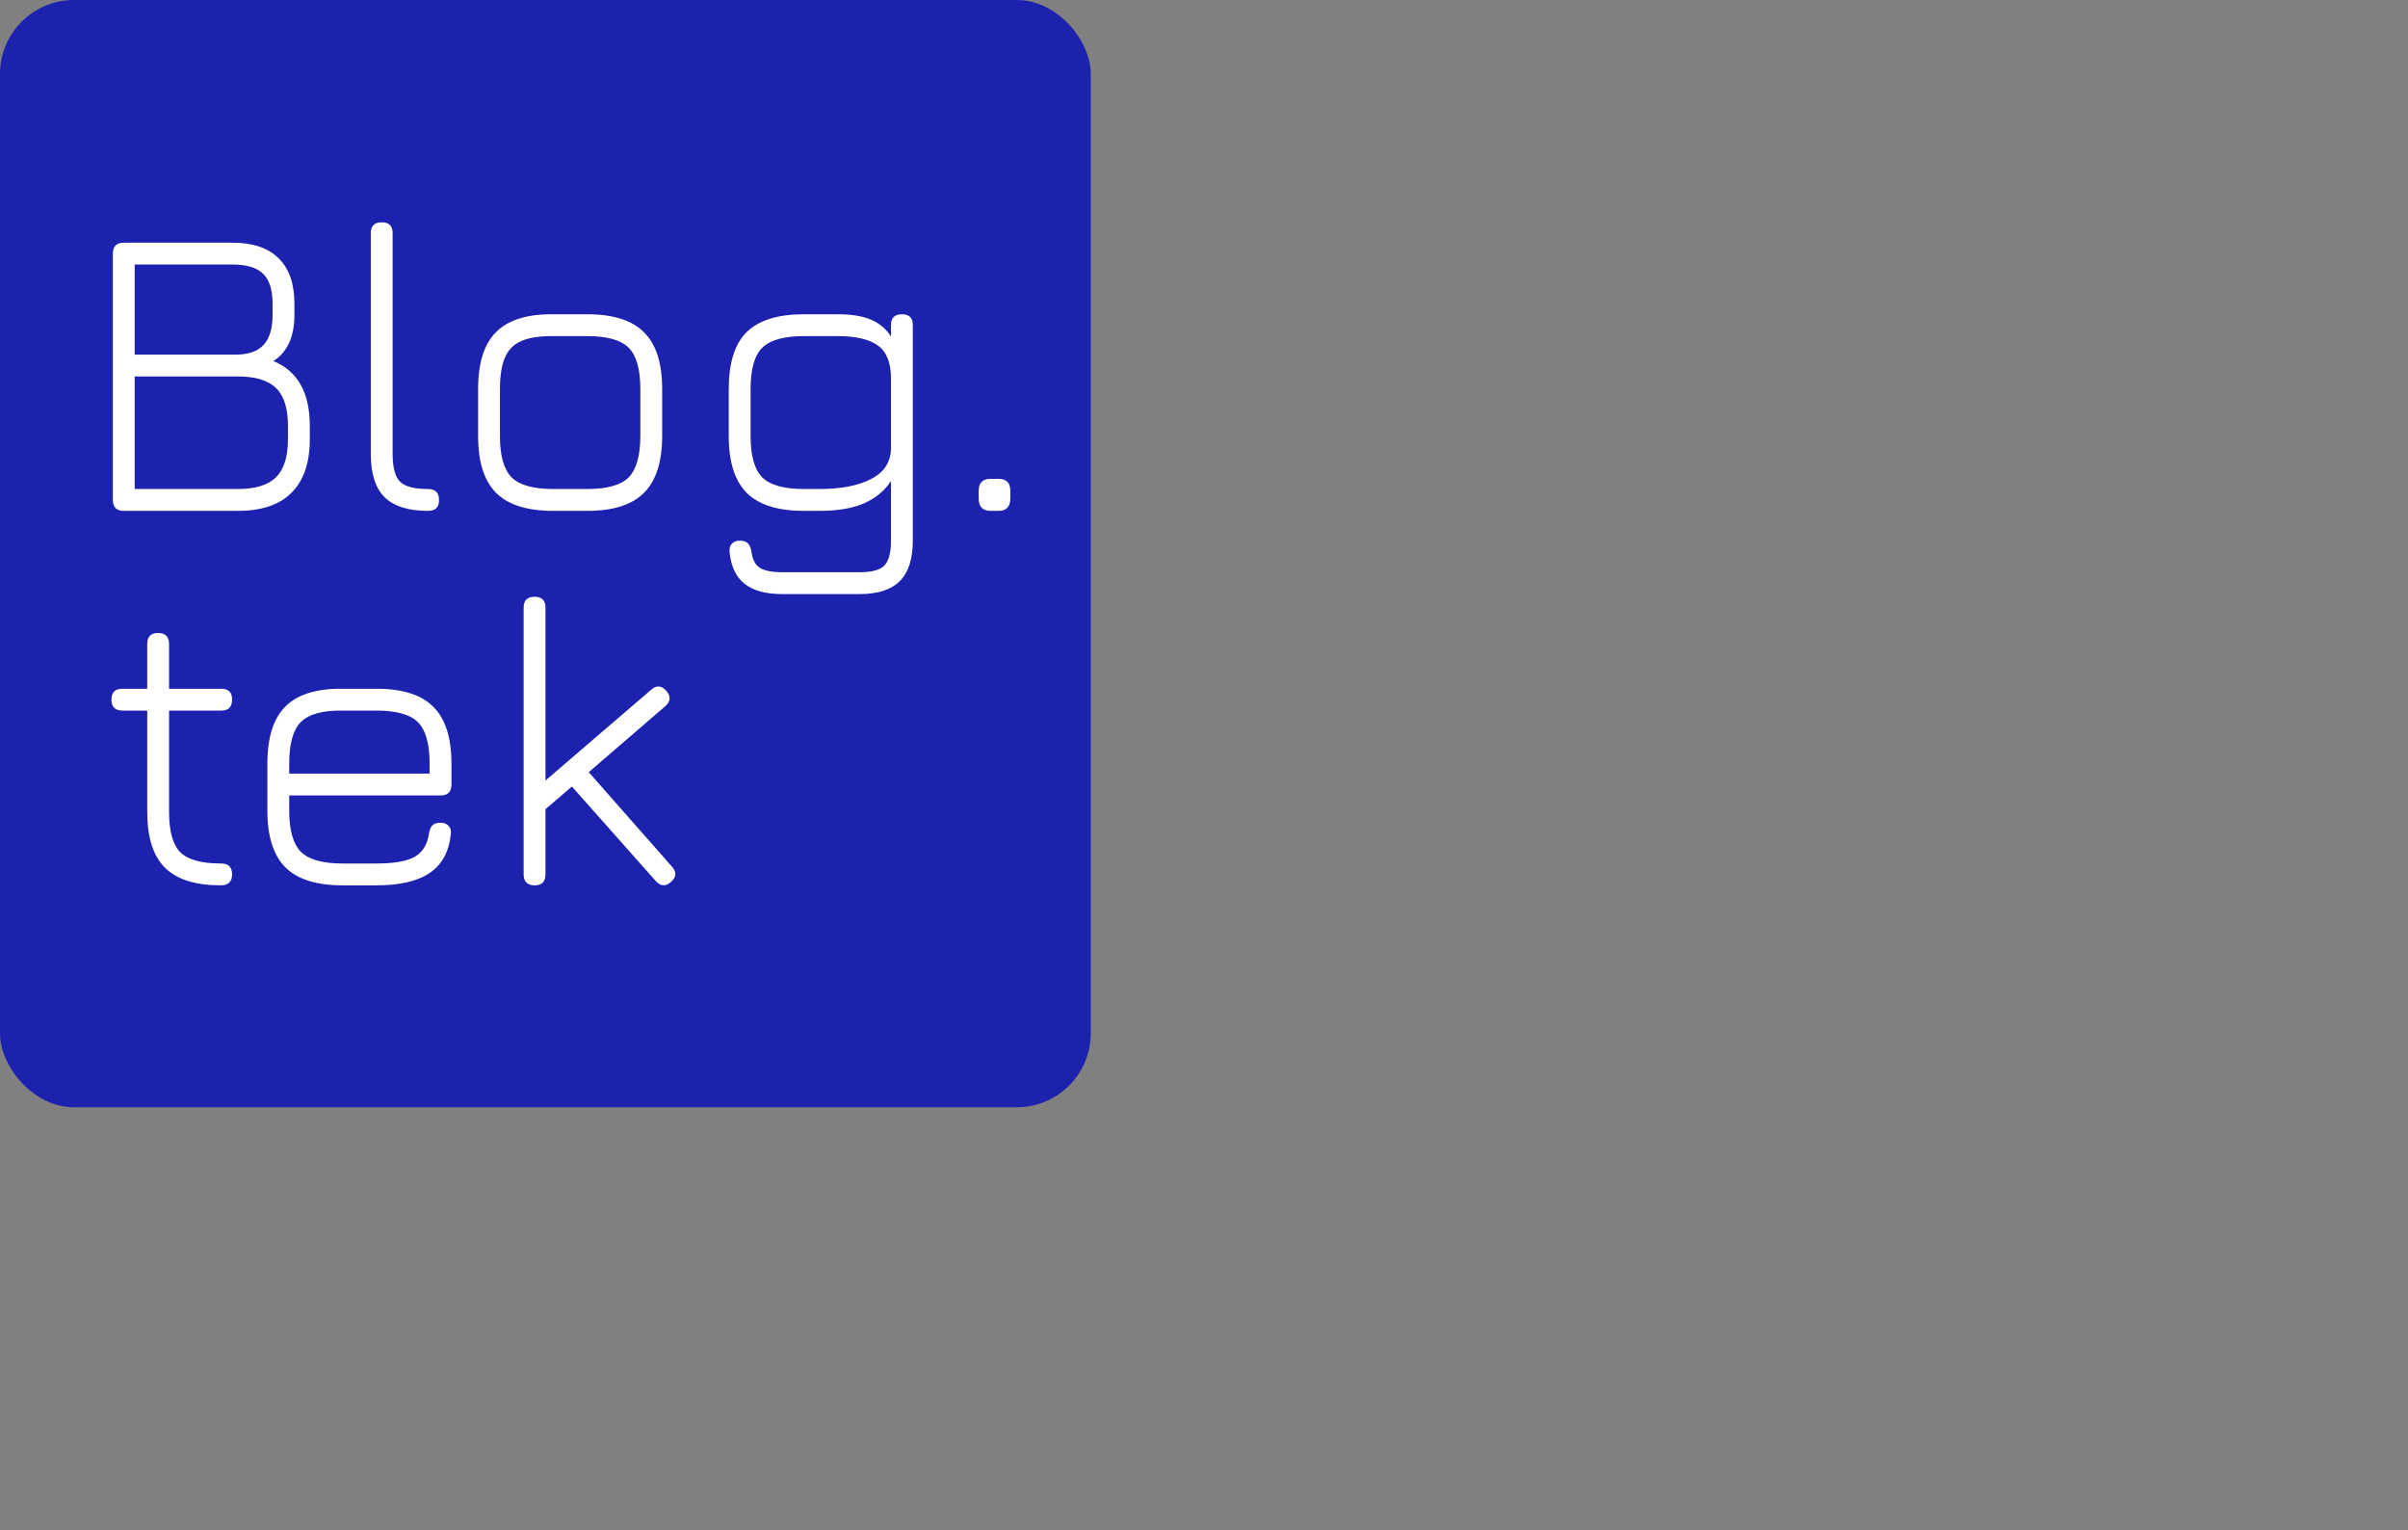 <svg width="1042" height="662" viewBox="0 0 1042 662" fill="none" xmlns="http://www.w3.org/2000/svg">
<rect x="0" y="0" width="1042" height="662" fill="#808080" stroke="none"/>
<rect width="472" height="479" rx="32" fill="#1C22AD"/>
<path d="M53.6 221C50.42 221 48.83 219.41 48.83 216.23V109.76C48.83 106.58 50.42 104.99 53.6 104.99H100.58C109.4 104.99 116.06 107.24 120.56 111.74C125.12 116.18 127.4 122.72 127.4 131.36V136.22C127.4 145.64 124.37 152.3 118.31 156.2C128.81 160.52 134.06 169.88 134.06 184.28V189.95C134.06 200.15 131.42 207.89 126.14 213.17C120.92 218.39 113.18 221 102.92 221H53.6ZM58.28 211.55H102.92C110.54 211.55 116.06 209.84 119.48 206.42C122.9 203 124.61 197.51 124.61 189.95V184.28C124.61 176.72 122.9 171.26 119.48 167.9C116.12 164.54 110.6 162.86 102.92 162.86H58.28V211.55ZM58.28 153.41H101.93C107.39 153.41 111.41 152.03 113.99 149.27C116.63 146.45 117.95 142.1 117.95 136.22V131.36C117.95 125.36 116.57 121.04 113.81 118.4C111.11 115.76 106.7 114.44 100.58 114.44H58.28V153.41ZM185.201 221C176.681 221 170.411 219.02 166.391 215.06C162.431 211.1 160.451 204.89 160.451 196.43V100.85C160.451 97.73 162.041 96.17 165.221 96.17C168.341 96.17 169.901 97.73 169.901 100.85V196.43C169.901 202.25 170.981 206.24 173.141 208.4C175.301 210.5 179.291 211.55 185.111 211.55C188.351 211.55 189.971 213.11 189.971 216.23C190.031 219.41 188.441 221 185.201 221ZM239.378 221C228.158 221 219.938 218.42 214.718 213.26C209.498 208.04 206.888 199.85 206.888 188.69V168.35C206.888 157.01 209.498 148.76 214.718 143.6C219.938 138.38 228.158 135.83 239.378 135.95H254.138C265.358 135.95 273.548 138.56 278.708 143.78C283.928 148.94 286.538 157.13 286.538 168.35V188.51C286.538 199.73 283.928 207.95 278.708 213.17C273.548 218.39 265.358 221 254.138 221H239.378ZM216.338 188.69C216.338 197.15 218.018 203.09 221.378 206.51C224.798 209.87 230.798 211.55 239.378 211.55H254.138C262.718 211.55 268.688 209.87 272.048 206.51C275.408 203.09 277.088 197.09 277.088 188.51V168.35C277.088 159.77 275.408 153.8 272.048 150.44C268.688 147.08 262.718 145.4 254.138 145.4H239.378C233.618 145.34 229.058 146.03 225.698 147.47C222.338 148.91 219.938 151.31 218.498 154.67C217.058 158.03 216.338 162.59 216.338 168.35V188.69ZM338.475 257C331.395 257 325.995 255.53 322.275 252.59C318.555 249.71 316.365 245.15 315.705 238.91C315.525 237.35 315.855 236.12 316.695 235.22C317.535 234.32 318.705 233.87 320.205 233.87C321.705 233.87 322.845 234.26 323.625 235.04C324.405 235.82 324.915 236.99 325.155 238.55C325.575 242.03 326.805 244.4 328.845 245.66C330.885 246.92 334.095 247.55 338.475 247.55H371.955C377.235 247.55 380.805 246.59 382.665 244.67C384.585 242.75 385.545 239.15 385.545 233.87V208.13C382.785 212.33 378.885 215.54 373.845 217.76C368.805 219.92 362.415 221 354.675 221H347.835C336.615 221 328.395 218.42 323.175 213.26C317.955 208.04 315.345 199.85 315.345 188.69V168.35C315.345 157.01 317.925 148.79 323.085 143.69C328.305 138.53 336.555 135.95 347.835 135.95H362.595C368.475 135.95 373.245 136.73 376.905 138.29C380.565 139.85 383.445 142.28 385.545 145.58V140.63C385.545 137.51 387.135 135.95 390.315 135.95C393.435 135.95 394.995 137.51 394.995 140.63V233.87C394.995 241.79 393.135 247.61 389.415 251.33C385.695 255.11 379.875 257 371.955 257H338.475ZM347.835 211.55H354.675C364.035 211.55 371.505 210.08 377.085 207.14C382.725 204.2 385.545 199.73 385.545 193.73V163.67C385.545 156.89 383.655 152.15 379.875 149.45C376.095 146.75 370.335 145.4 362.595 145.4H347.835C339.255 145.4 333.255 147.08 329.835 150.44C326.475 153.74 324.795 159.71 324.795 168.35V188.69C324.795 197.15 326.475 203.09 329.835 206.51C333.255 209.87 339.255 211.55 347.835 211.55ZM428.731 221C425.251 221 423.511 219.23 423.511 215.69V212.27C423.511 208.85 425.251 207.14 428.731 207.14H432.061C435.481 207.14 437.191 208.85 437.191 212.27V215.69C437.191 219.23 435.481 221 432.061 221H428.731Z" fill="white"/>
<path d="M95.57 383C84.53 383 76.46 380.45 71.36 375.35C66.26 370.25 63.71 362.21 63.71 351.23V307.4H53C49.82 307.4 48.23 305.81 48.23 302.63C48.23 299.51 49.82 297.95 53 297.95H63.71V278.6C63.71 275.42 65.27 273.83 68.39 273.83C71.57 273.83 73.16 275.42 73.16 278.6V297.95H95.75C98.87 297.95 100.43 299.51 100.43 302.63C100.43 305.81 98.87 307.4 95.75 307.4H73.16V351.23C73.16 359.63 74.78 365.45 78.02 368.69C81.32 371.93 87.17 373.55 95.57 373.55C97.31 373.55 98.54 373.94 99.26 374.72C100.04 375.5 100.43 376.67 100.43 378.23C100.43 381.41 98.81 383 95.57 383ZM125.155 344.12V350.69C125.155 359.15 126.835 365.09 130.195 368.51C133.615 371.87 139.615 373.55 148.195 373.55H162.955C170.515 373.55 176.005 372.59 179.425 370.67C182.905 368.69 184.975 365.3 185.635 360.5C185.875 359 186.355 357.86 187.075 357.08C187.855 356.3 189.025 355.91 190.585 355.91C192.145 355.91 193.315 356.36 194.095 357.26C194.935 358.1 195.265 359.3 195.085 360.86C194.305 368.42 191.275 374 185.995 377.6C180.715 381.2 173.035 383 162.955 383H148.195C136.975 383 128.755 380.42 123.535 375.26C118.315 370.04 115.705 361.85 115.705 350.69V330.35C115.705 319.01 118.315 310.76 123.535 305.6C128.755 300.38 136.975 297.83 148.195 297.95H162.955C174.175 297.95 182.365 300.56 187.525 305.78C192.745 310.94 195.355 319.13 195.355 330.35V339.35C195.355 342.53 193.795 344.12 190.675 344.12H125.155ZM148.195 307.4C139.615 307.28 133.615 308.93 130.195 312.35C126.835 315.71 125.155 321.71 125.155 330.35V334.67H185.905V330.35C185.905 321.77 184.225 315.8 180.865 312.44C177.505 309.08 171.535 307.4 162.955 307.4H148.195ZM231.362 383C228.182 383 226.592 381.41 226.592 378.23V262.85C226.592 259.73 228.182 258.17 231.362 258.17C234.482 258.17 236.042 259.73 236.042 262.85V337.64L281.762 298.4C284.042 296.36 286.232 296.51 288.332 298.85C290.372 301.19 290.222 303.41 287.882 305.51L254.762 334.04L290.762 374.9C292.862 377.24 292.712 379.46 290.312 381.56C288.032 383.6 285.842 383.45 283.742 381.11L247.472 340.25L236.042 350.06V378.23C236.042 381.41 234.482 383 231.362 383Z" fill="white"/>
</svg>
